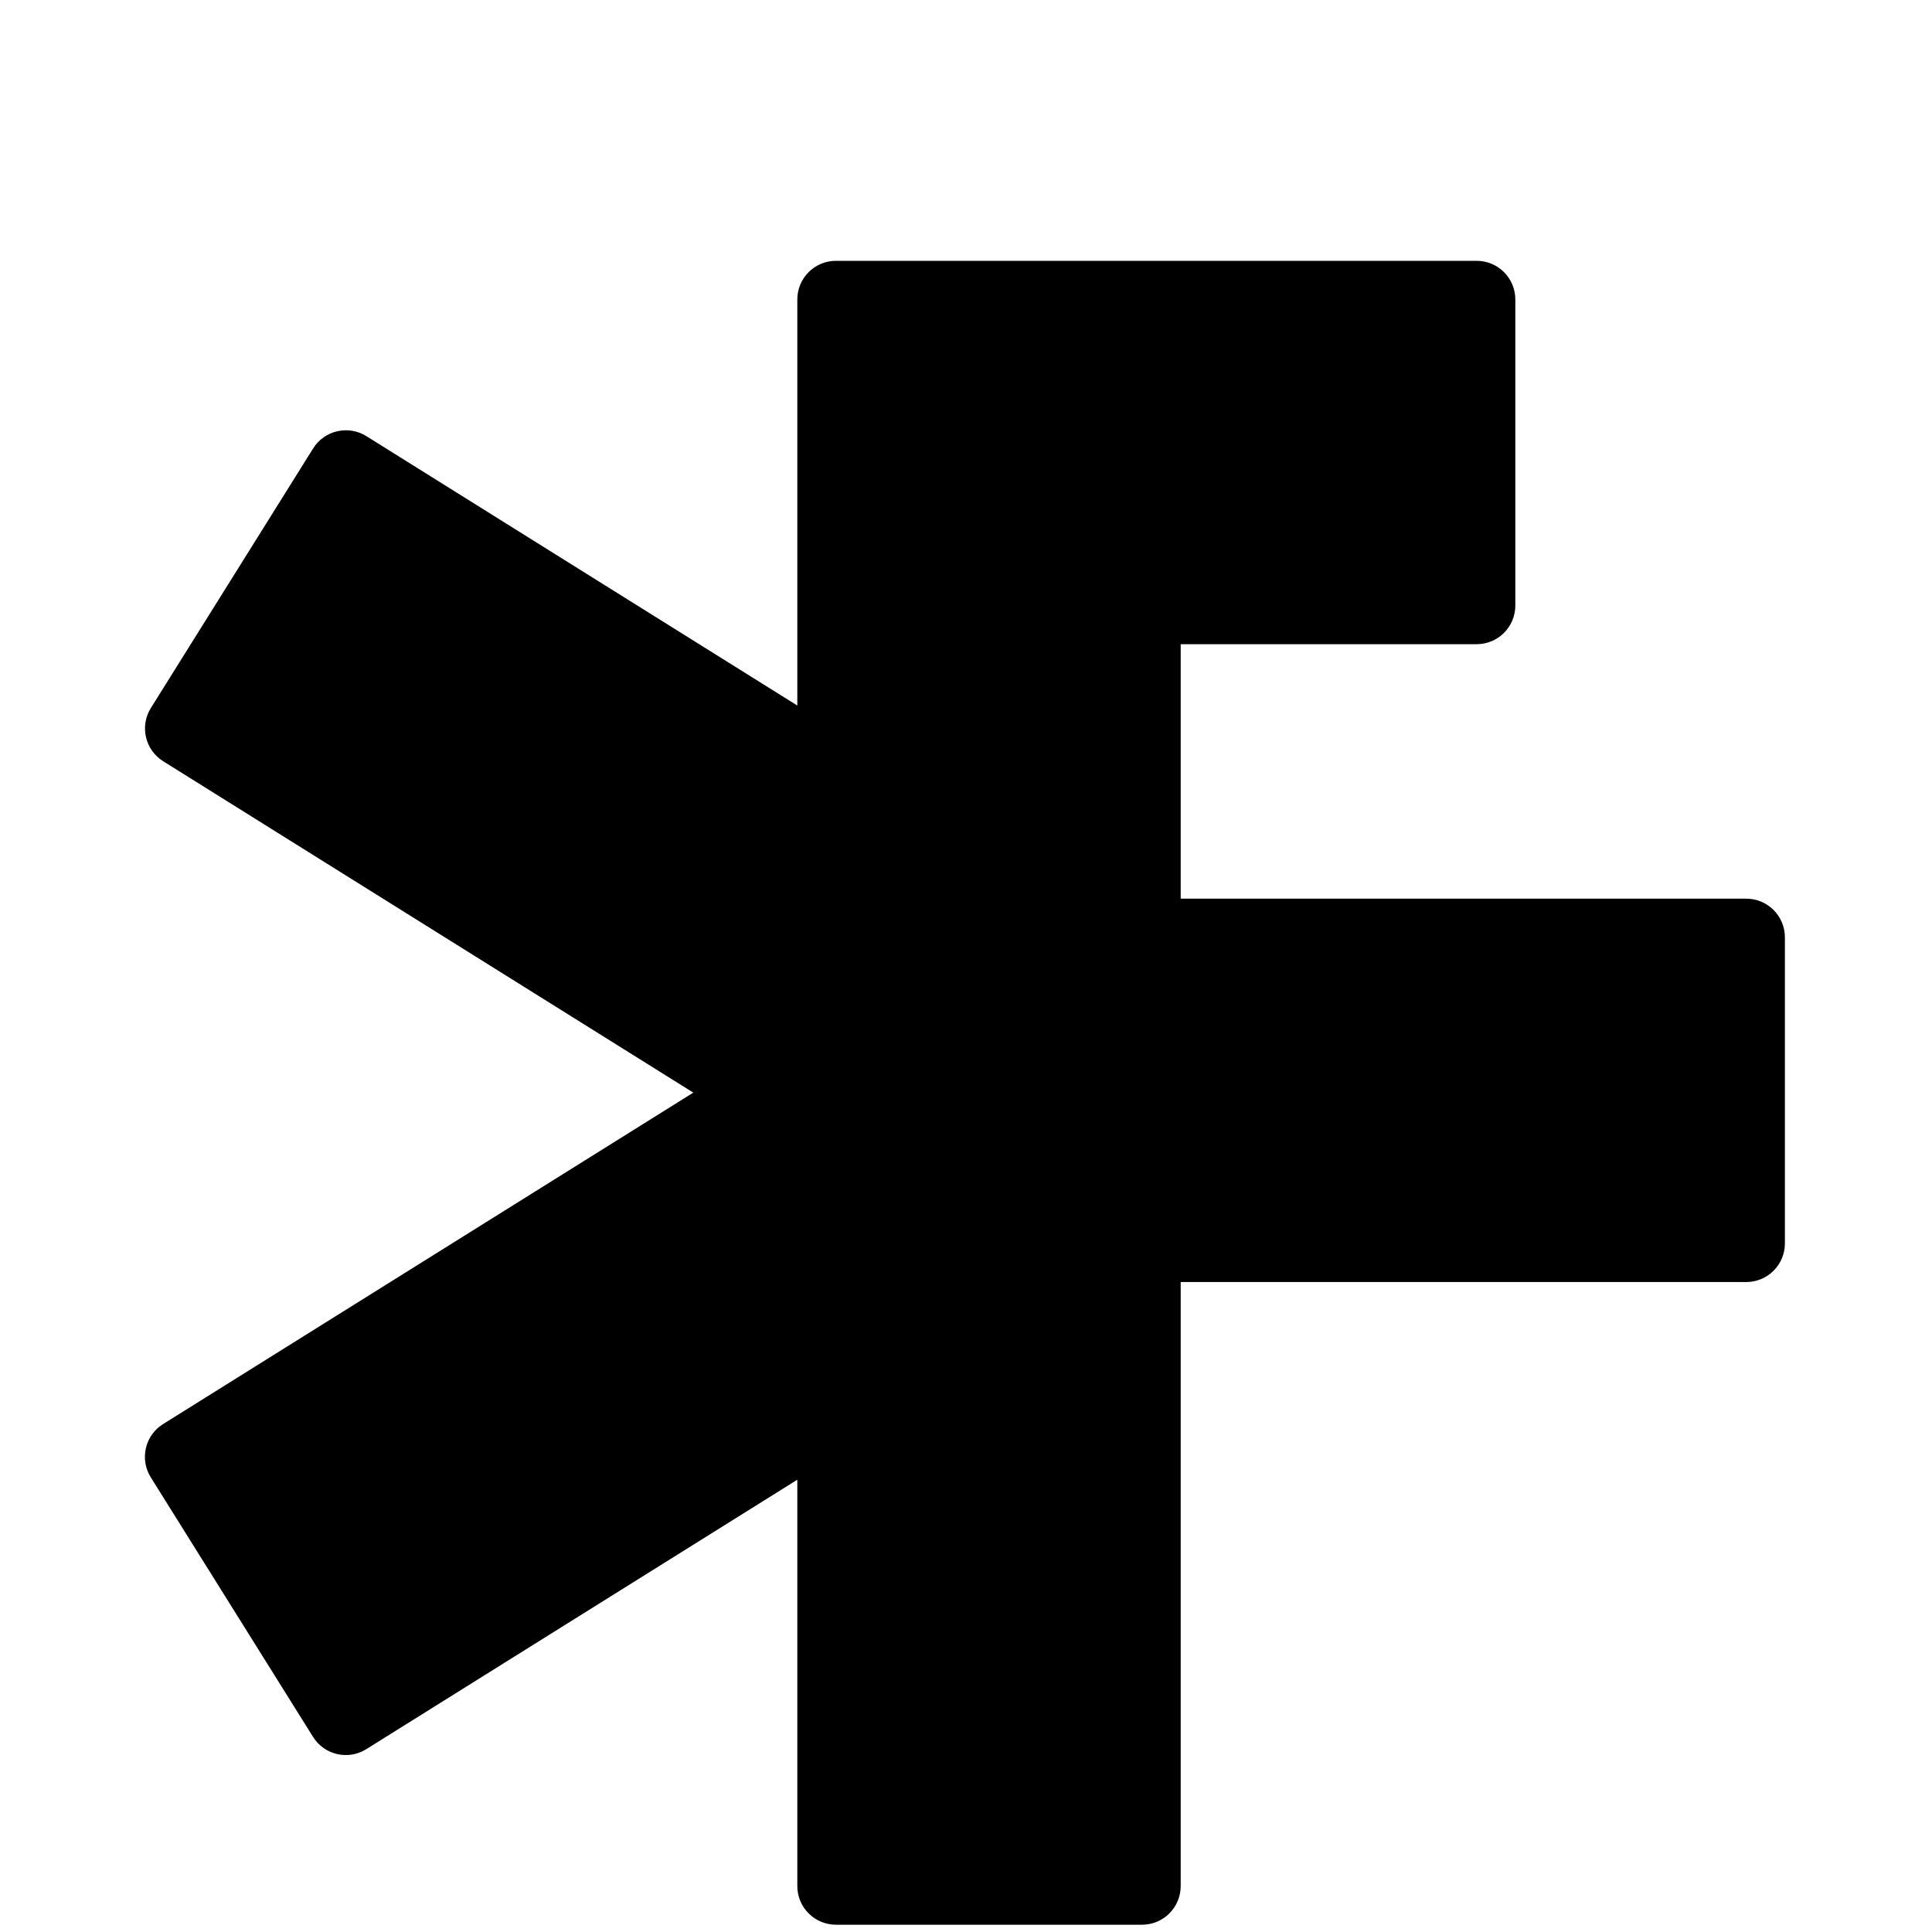 <svg width="1080" height="1080" viewBox="240 200 600 600" fill="none" xmlns="http://www.w3.org/2000/svg">
<rect x="240" y="200" width="600" height="600" fill="#808080" stroke="none"/>
<g clip-path="url(#clip0_171_577)">
<path d="M1080 0H0V1080H1080V0Z" fill="white"/>
<path fill-rule="evenodd" clip-rule="evenodd" d="M499.615 281C492.988 281 487.615 286.373 487.615 293V419.112L353.781 335.451C348.161 331.938 340.758 333.646 337.245 339.265L286.857 419.872C283.344 425.492 285.051 432.895 290.671 436.408L455.31 539.326L290.641 642.263C285.021 645.776 283.313 653.18 286.826 658.799L337.214 739.406C340.727 745.026 348.131 746.734 353.751 743.221L487.615 659.54V785.74C487.615 792.367 492.988 797.74 499.615 797.74H594.675C601.303 797.74 606.675 792.367 606.675 785.74V598.15H782.315C788.943 598.15 794.315 592.777 794.315 586.15V491.09C794.315 484.462 788.943 479.09 782.315 479.09H606.675V400.06H698.596C705.223 400.06 710.596 394.687 710.596 388.06V293C710.596 286.373 705.223 281 698.596 281H594.675H499.616H499.615Z" fill="black"/>
</g>
<defs>
<clipPath id="clip0_171_577">
<rect width="1080" height="1080" fill="white"/>
</clipPath>
</defs>
</svg>
